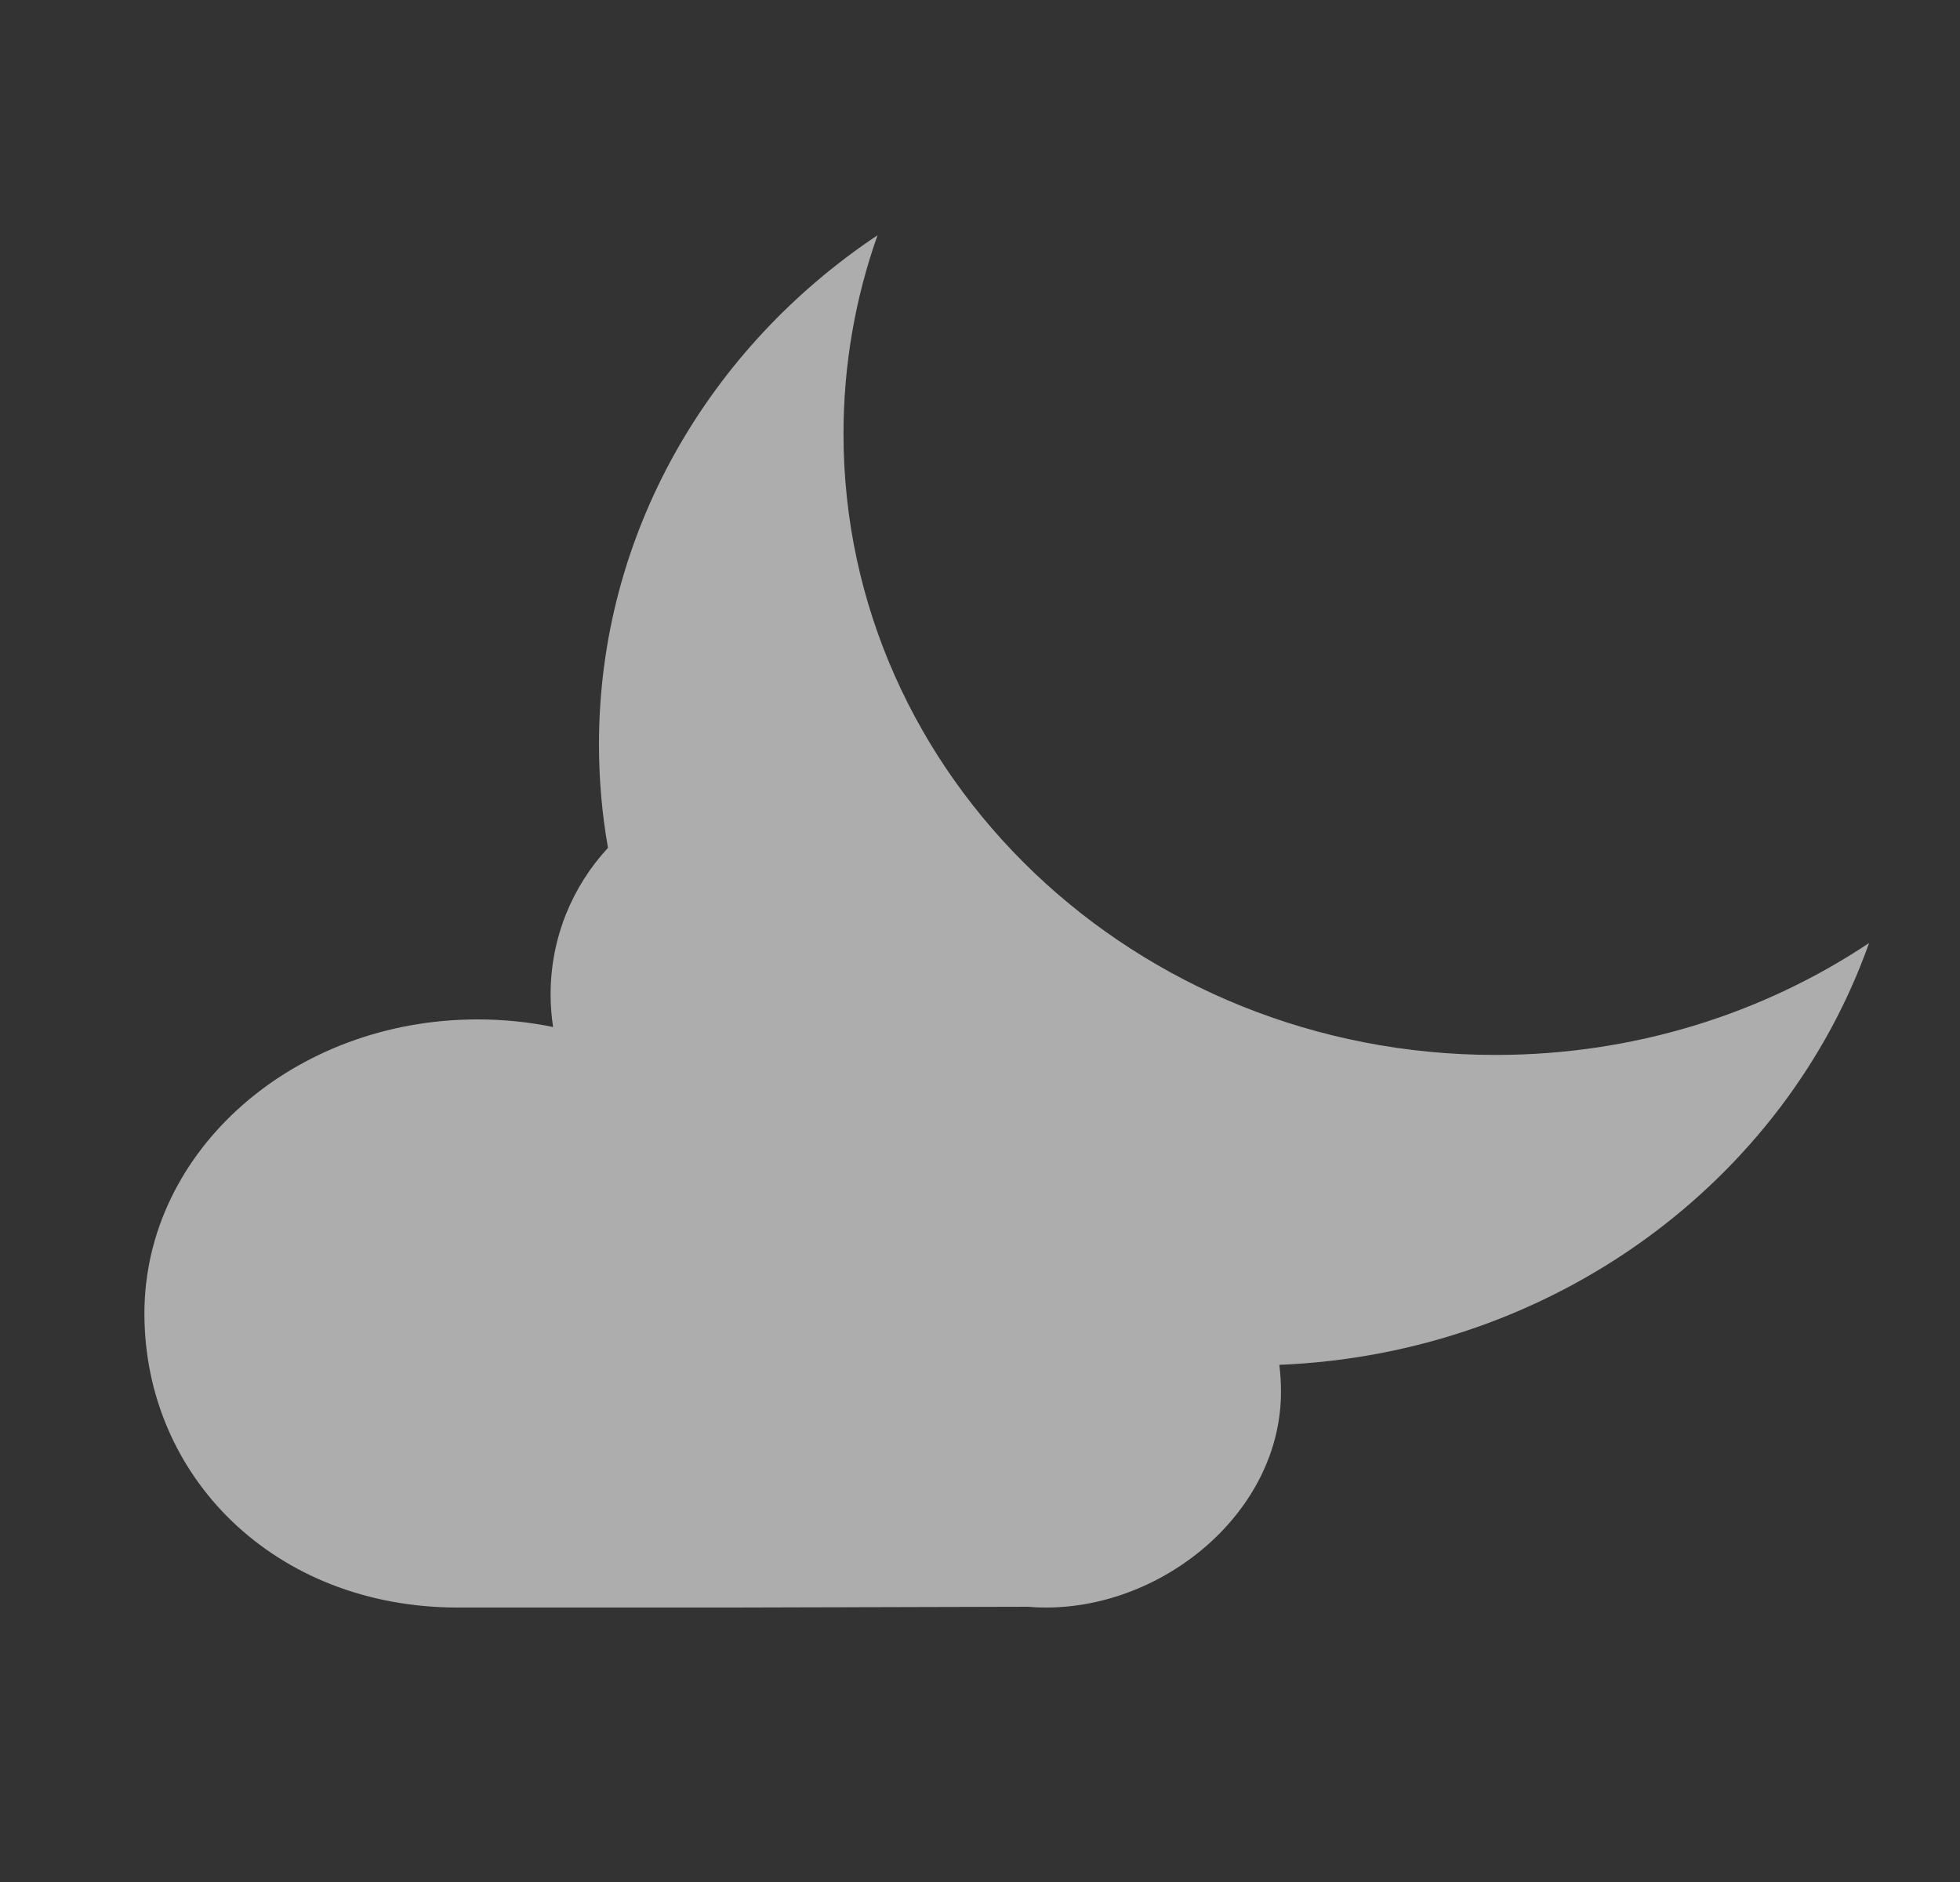 <svg width="25" height="24" viewBox="0 0 25 24" fill="none" xmlns="http://www.w3.org/2000/svg">
    <rect x="0" y="0" width="25" height="24" fill="#333333" stroke="none"/>
    <path d="M19.076 13.453C20.848 13.453 22.491 12.925 23.84 12.026C22.767 15.054 19.823 17.263 16.318 17.405C16.332 17.518 16.339 17.633 16.339 17.75C16.339 19.269 14.86 20.5 13.341 20.5C13.263 20.5 13.186 20.497 13.109 20.49L9.342 20.5H5.842C3.494 20.5 1.842 18.821 1.842 16.75C1.842 14.679 3.744 13 6.092 13C6.423 13 6.745 13.033 7.055 13.097C7.034 12.961 7.023 12.822 7.023 12.68C7.023 11.959 7.301 11.302 7.755 10.812C7.679 10.383 7.64 9.942 7.64 9.493C7.64 6.806 9.045 4.432 11.193 3C10.911 3.795 10.759 4.647 10.759 5.533C10.759 9.907 14.482 13.453 19.076 13.453Z" fill="white" fill-opacity="0.6"/>
</svg>
